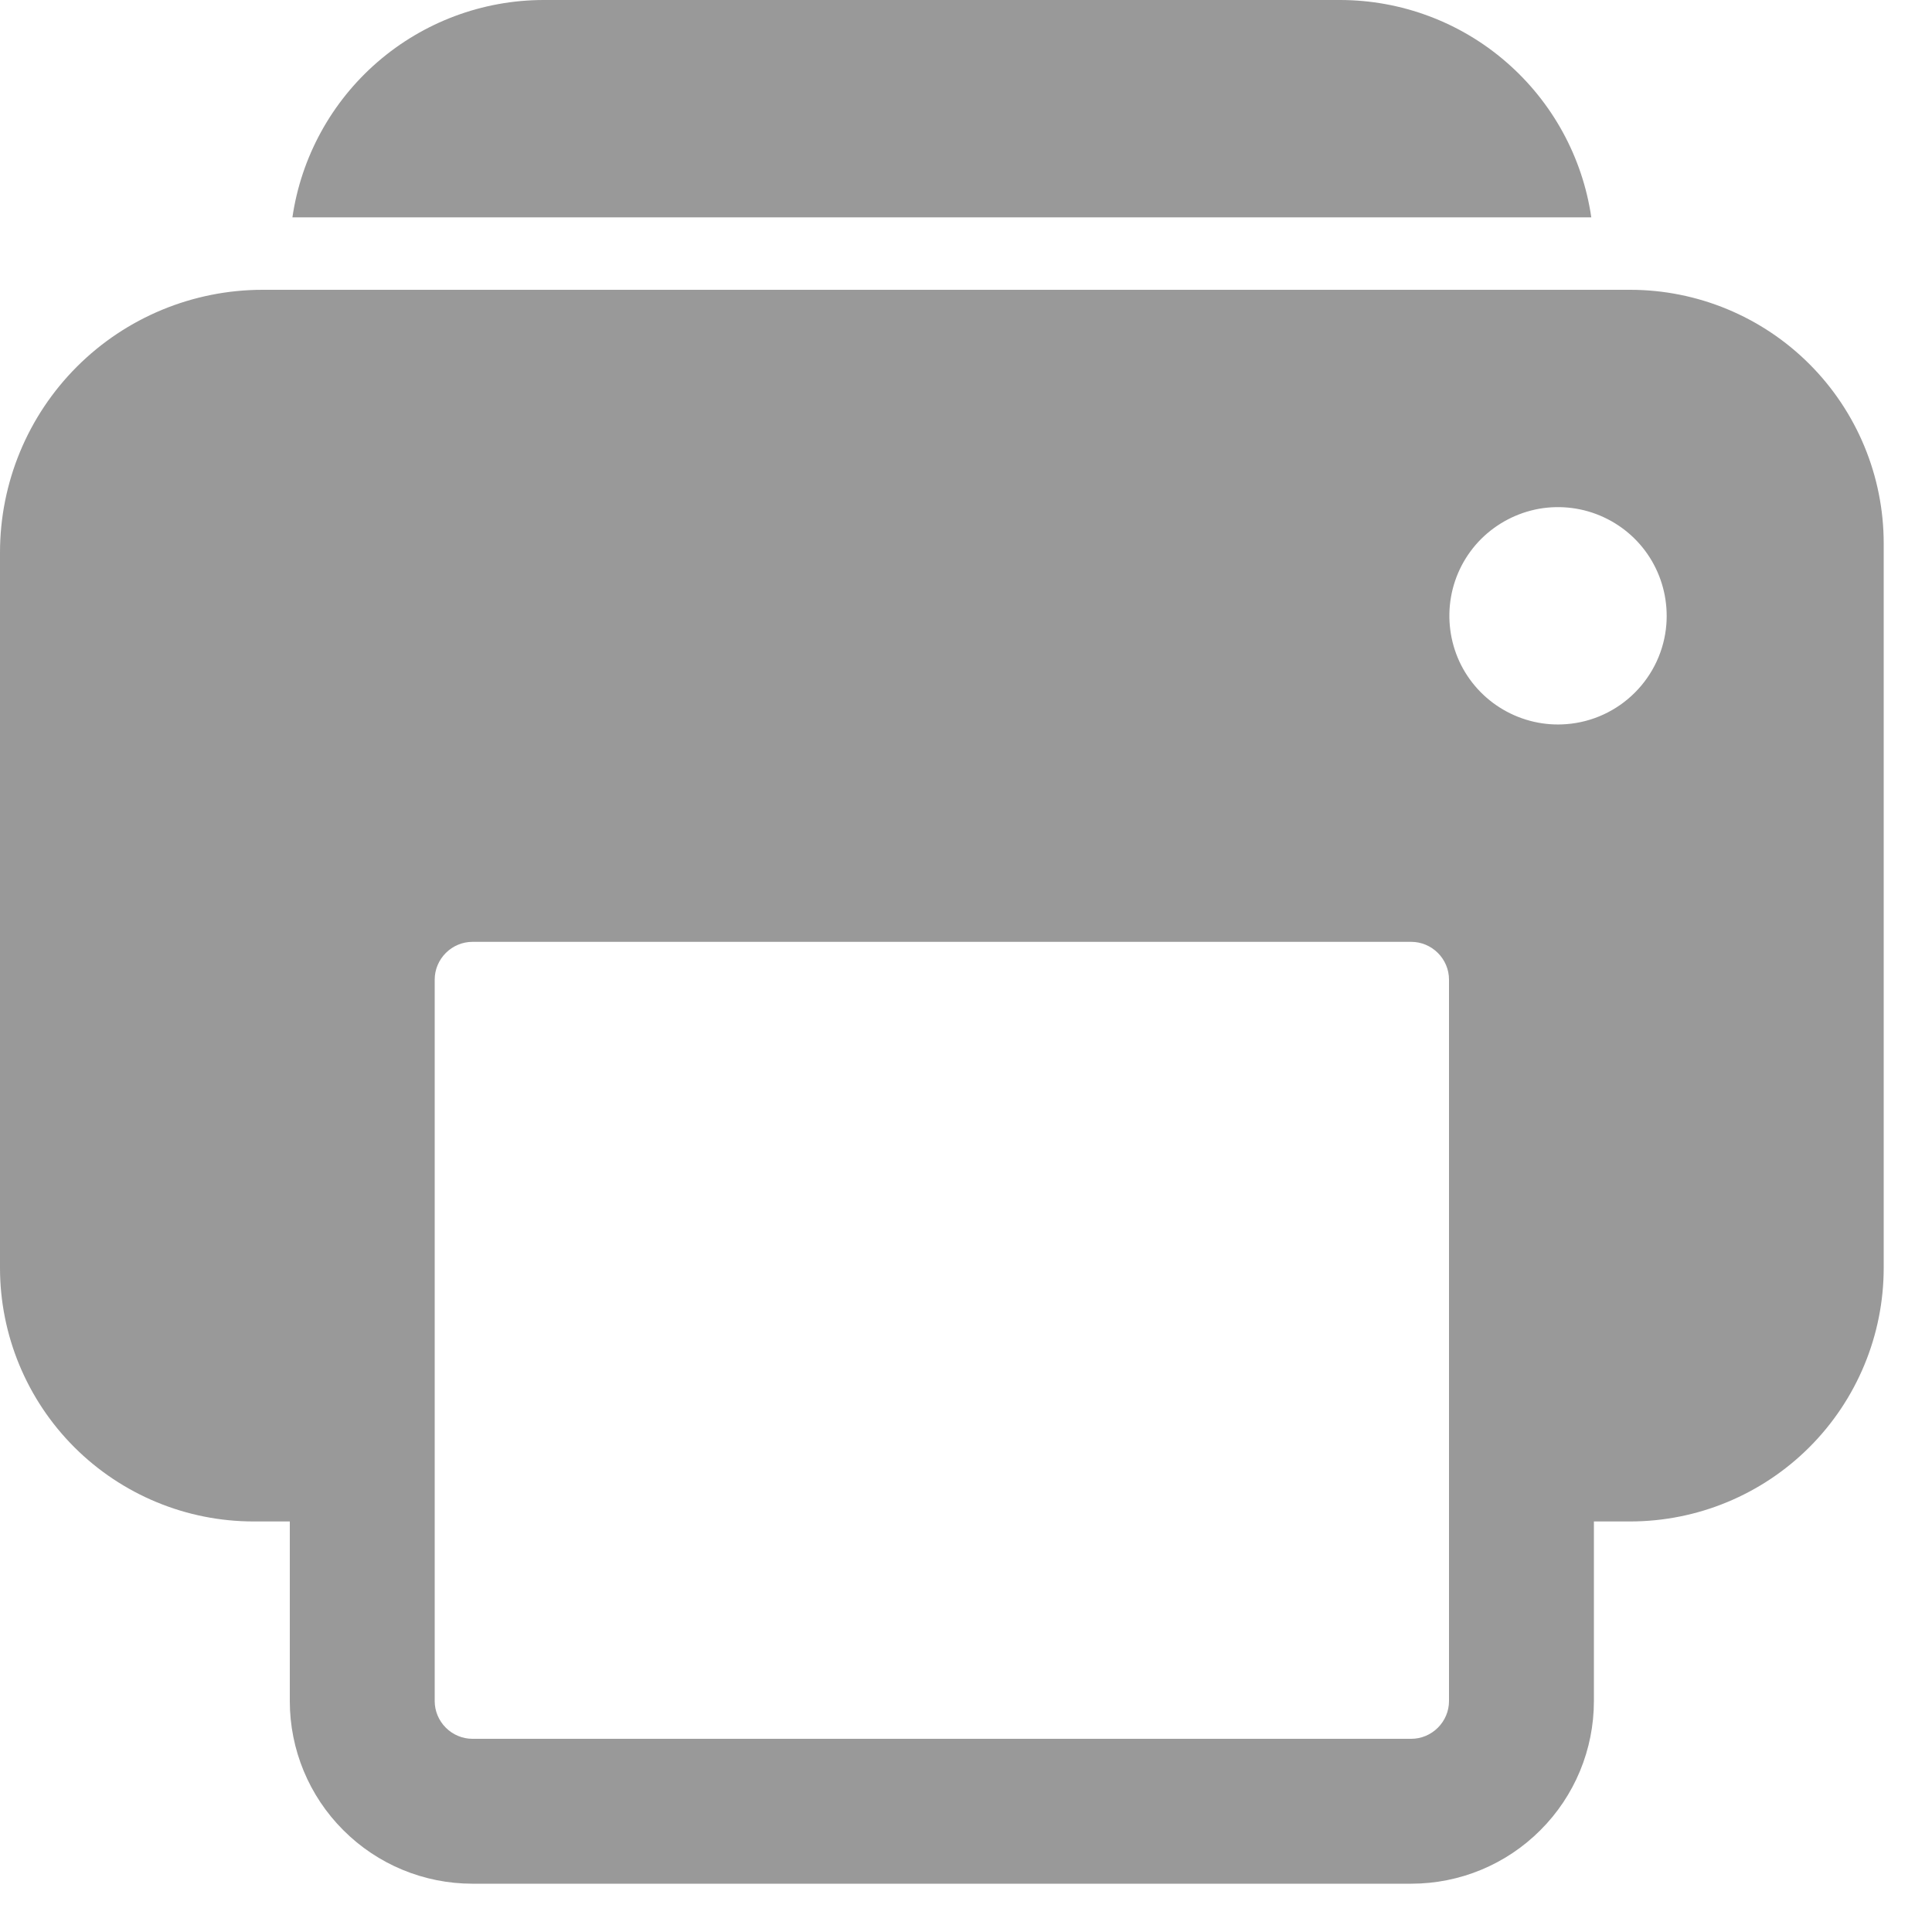 <svg width="20" height="20" viewBox="0 0 20 20" fill="none" xmlns="http://www.w3.org/2000/svg">
<path d="M16.875 3H2.719C1.998 3 1.306 3.286 0.796 3.796C0.286 4.306 0 4.998 0 5.719V13.125C0 13.821 0.277 14.489 0.769 14.981C1.261 15.473 1.929 15.75 2.625 15.75H3V17.61C3 18.111 3.199 18.592 3.554 18.946C3.908 19.301 4.389 19.5 4.89 19.5H14.61C15.111 19.5 15.592 19.301 15.946 18.946C16.301 18.592 16.5 18.111 16.5 17.61V15.75H16.875C17.571 15.75 18.239 15.473 18.731 14.981C19.223 14.489 19.5 13.821 19.5 13.125V5.625C19.5 4.929 19.223 4.261 18.731 3.769C18.239 3.277 17.571 3 16.875 3ZM15 17.61C15 17.713 14.958 17.812 14.885 17.885C14.812 17.958 14.713 18 14.61 18H4.89C4.787 18 4.688 17.958 4.615 17.885C4.542 17.812 4.5 17.713 4.5 17.61V10.14C4.5 10.037 4.542 9.938 4.615 9.865C4.688 9.792 4.787 9.75 4.89 9.75H14.61C14.713 9.75 14.812 9.792 14.885 9.865C14.958 9.938 15 10.037 15 10.14V17.61ZM16.219 7.496C15.989 7.515 15.76 7.462 15.561 7.346C15.362 7.23 15.204 7.056 15.107 6.847C15.011 6.638 14.981 6.404 15.021 6.178C15.061 5.951 15.17 5.742 15.333 5.579C15.496 5.417 15.705 5.308 15.931 5.267C16.158 5.227 16.392 5.257 16.601 5.354C16.809 5.45 16.984 5.608 17.1 5.807C17.216 6.006 17.268 6.236 17.25 6.465C17.229 6.731 17.113 6.981 16.924 7.17C16.735 7.359 16.485 7.475 16.219 7.496Z" fill="#999999"/>
<path d="M13.875 0H5.625C4.994 0.001 4.385 0.229 3.908 0.642C3.431 1.055 3.118 1.626 3.027 2.25H16.473C16.382 1.626 16.069 1.055 15.592 0.642C15.116 0.229 14.506 0.001 13.875 0Z" fill="#999999"/>
</svg>
